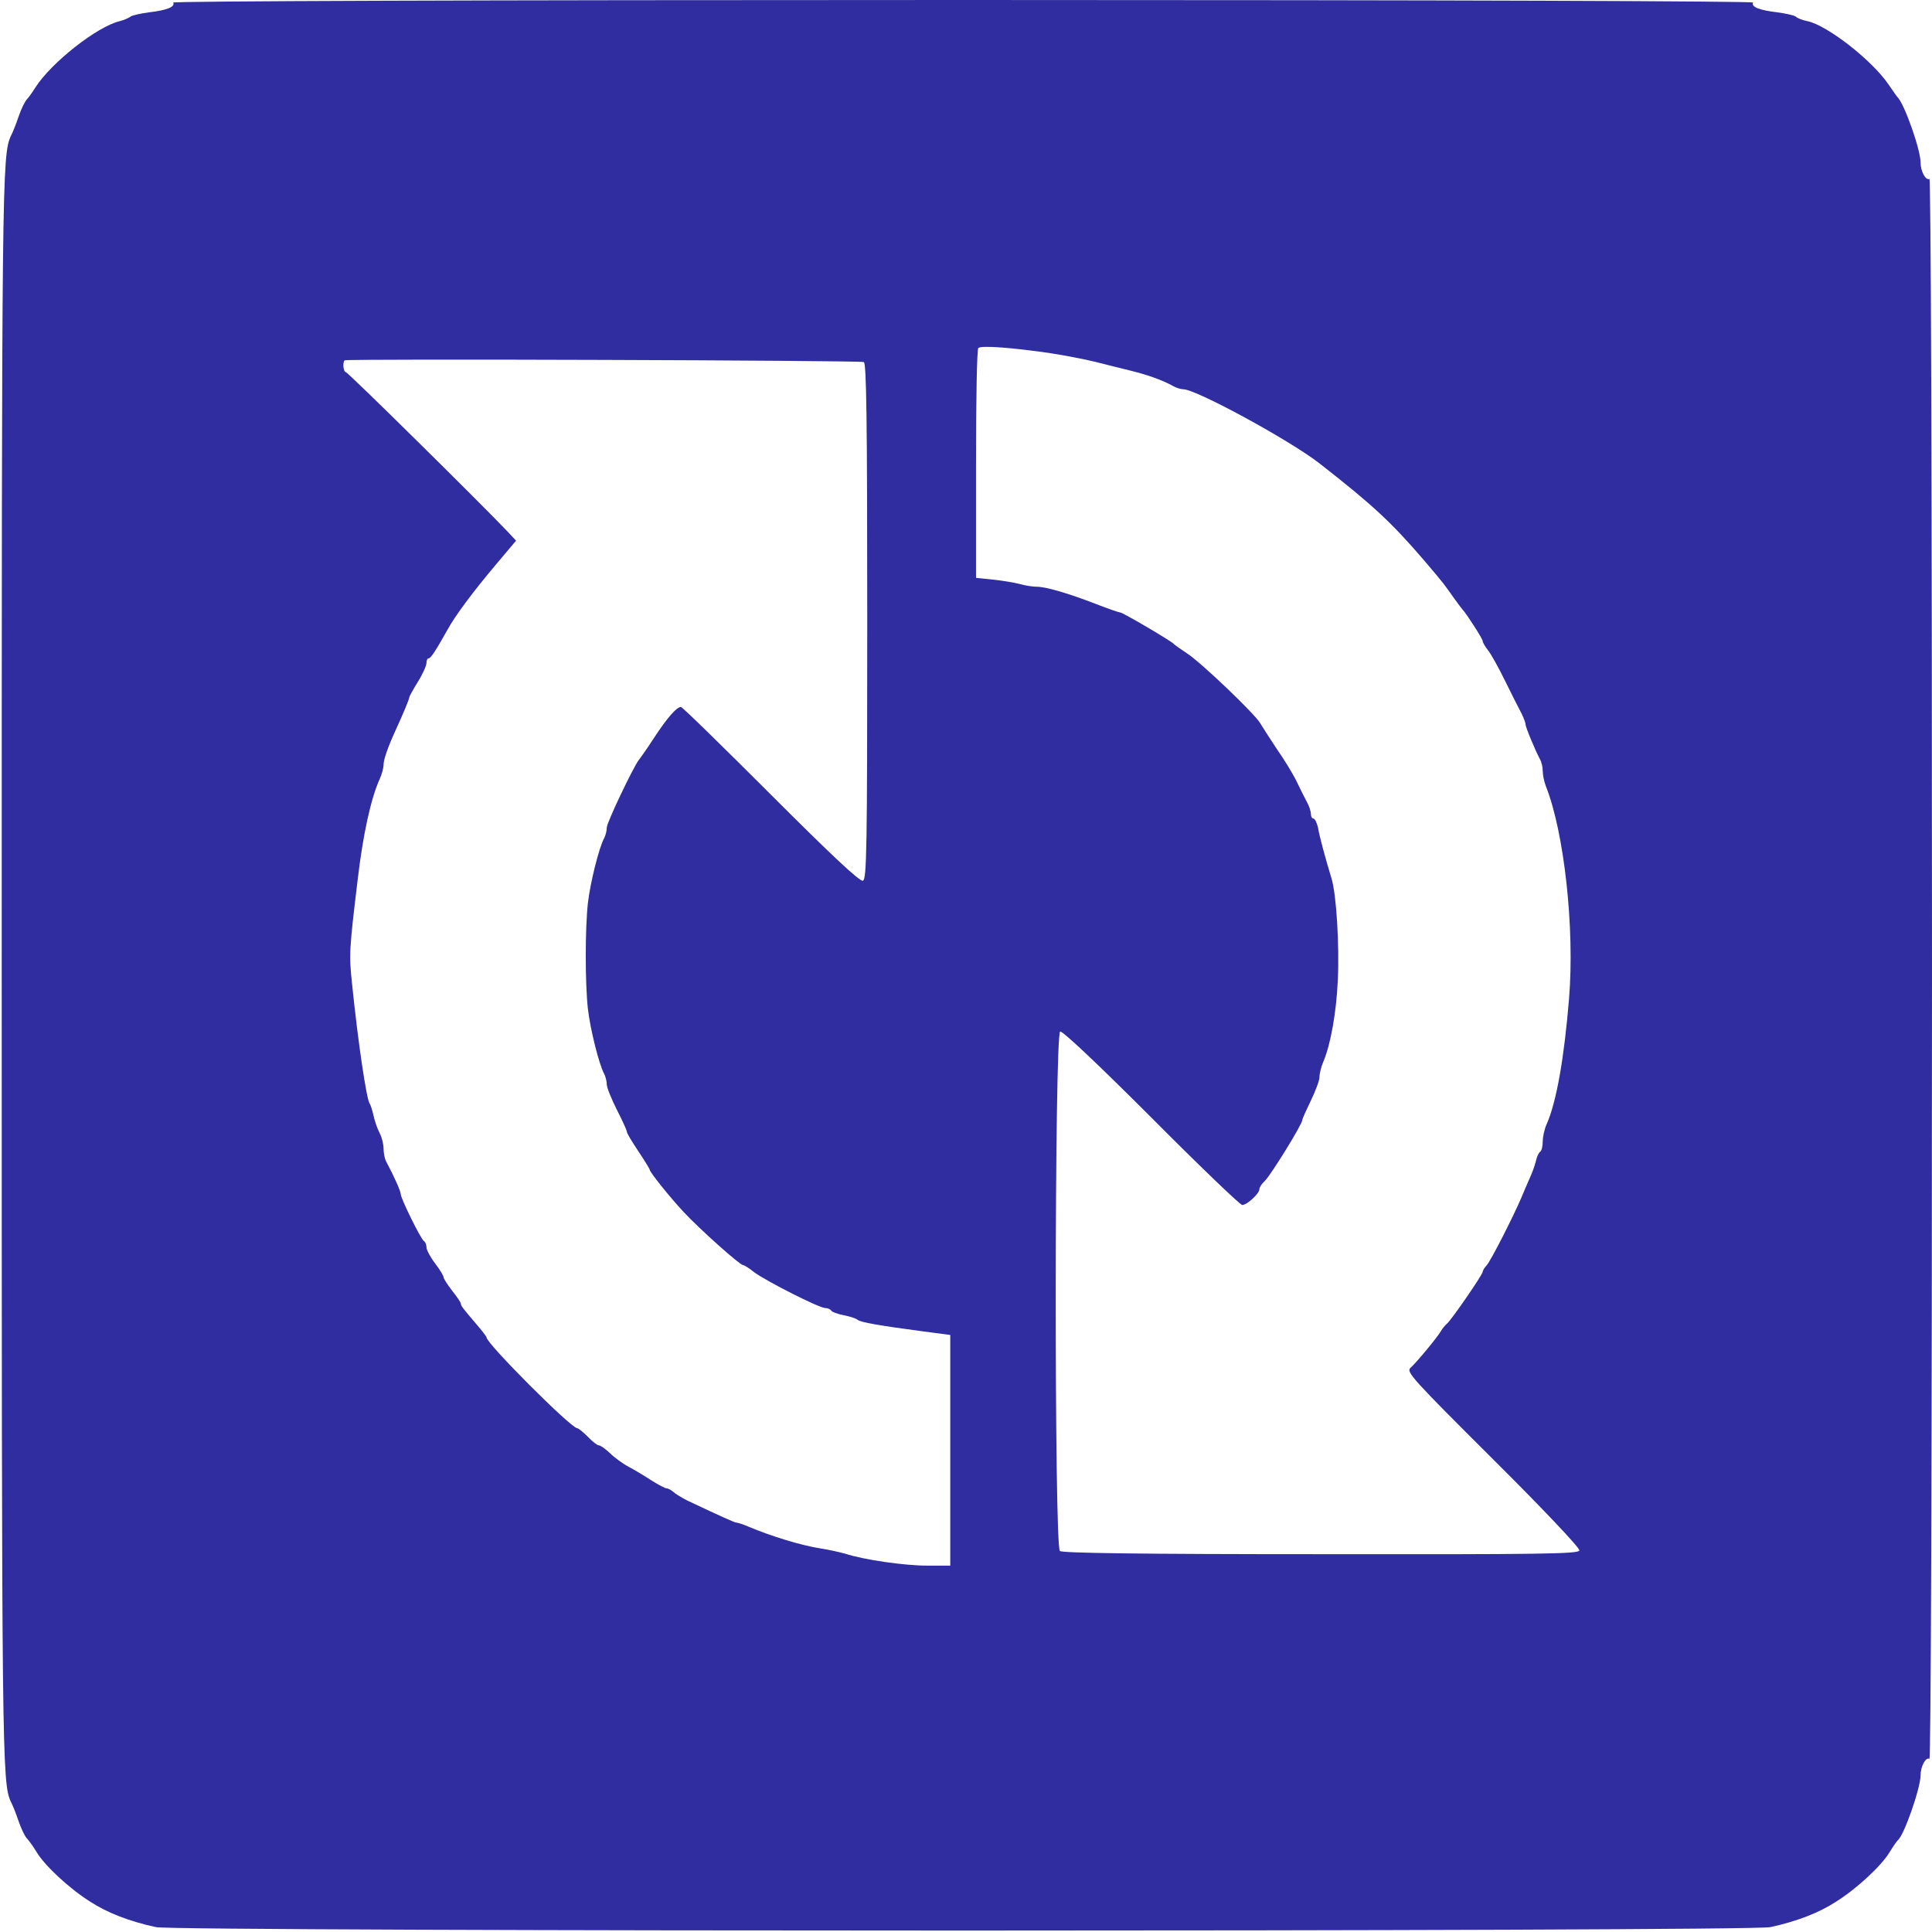 <?xml version="1.0" standalone="no"?>
<!DOCTYPE svg PUBLIC "-//W3C//DTD SVG 20010904//EN"
 "http://www.w3.org/TR/2001/REC-SVG-20010904/DTD/svg10.dtd">
<svg version="1.0" xmlns="http://www.w3.org/2000/svg"
 width="675pt" height="675pt" viewBox="0 0 675 675"
 preserveAspectRatio="xMidYMid meet">
<g transform="translate(0,675) scale(0.1,-0.1)"
fill="#2f2d9f" stroke="none">
<path d="M605 6741 c8 -15 -23 -27 -84 -34 -29 -4 -58 -10 -65 -15 -6 -5 -23
-12 -38 -16 -79 -19 -238 -144 -294 -231 -10 -16 -24 -36 -30 -42 -7 -7 -20
-34 -29 -60 -9 -27 -21 -57 -27 -68 -31 -67 -32 -150 -32 -2910 0 -2760 1
-2843 32 -2910 6 -11 18 -41 27 -68 9 -26 22 -53 29 -60 6 -6 22 -28 34 -48
29 -48 114 -127 187 -173 60 -39 137 -69 230 -89 71 -16 5569 -16 5640 0 93
20 170 50 230 89 73 46 158 125 187 173 12 20 25 38 28 41 22 16 80 183 80
227 0 31 18 65 31 58 5 -4 9 1016 9 2760 0 1744 -4 2764 -9 2760 -13 -7 -31
27 -31 58 0 44 -56 203 -80 227 -3 3 -17 23 -32 45 -57 84 -213 206 -283 221
-16 3 -35 10 -41 16 -7 5 -36 11 -65 15 -61 7 -92 19 -84 34 4 5 -1016 9
-2760 9 -1744 0 -2764 -4 -2760 -9z m3065 -1225 c52 -8 124 -22 160 -31 36 -9
90 -23 120 -30 61 -15 113 -34 147 -53 12 -7 29 -12 37 -12 45 0 372 -178 476
-259 187 -146 251 -206 363 -336 76 -89 73 -87 107 -135 14 -19 27 -37 30 -40
13 -13 70 -102 70 -109 0 -5 8 -19 18 -32 11 -13 38 -62 61 -109 23 -47 49
-98 57 -113 8 -16 14 -33 14 -38 0 -10 34 -91 50 -121 6 -10 10 -29 10 -42 0
-14 5 -37 11 -53 64 -161 101 -496 81 -741 -17 -208 -44 -362 -78 -439 -8 -17
-14 -45 -14 -61 0 -17 -4 -33 -9 -36 -5 -3 -12 -18 -15 -33 -4 -16 -13 -41
-21 -58 -7 -16 -21 -48 -30 -70 -29 -68 -106 -219 -121 -236 -8 -8 -14 -19
-14 -23 0 -9 -109 -168 -125 -181 -6 -5 -16 -17 -21 -26 -12 -21 -83 -107
-106 -128 -16 -14 5 -37 288 -319 170 -169 304 -310 302 -319 -3 -12 -127 -14
-902 -13 -640 0 -903 4 -913 11 -20 17 -19 1807 1 1815 8 3 131 -113 318 -300
168 -169 311 -306 318 -306 17 0 60 40 60 55 0 7 9 20 19 29 20 19 131 198
131 213 0 4 14 35 30 68 16 33 30 70 30 82 0 12 6 37 14 55 25 59 45 171 50
283 6 121 -5 302 -22 356 -23 76 -42 146 -47 177 -4 17 -11 32 -16 32 -5 0 -9
7 -9 16 0 9 -6 28 -14 42 -8 15 -24 47 -36 72 -12 25 -43 76 -69 113 -25 38
-51 78 -58 90 -17 31 -208 214 -257 245 -22 15 -43 29 -46 33 -9 10 -177 109
-186 109 -4 0 -42 13 -83 29 -98 38 -177 61 -208 61 -14 0 -42 4 -62 10 -20 5
-62 12 -93 15 l-58 6 0 398 c0 219 3 401 8 405 9 10 123 1 252 -18z m-652 -31
c9 -3 12 -194 12 -905 0 -801 -2 -901 -15 -907 -11 -4 -109 88 -322 301 -168
168 -309 306 -314 306 -15 0 -48 -38 -94 -108 -24 -37 -48 -71 -53 -77 -19
-24 -112 -219 -112 -236 0 -11 -4 -27 -9 -37 -18 -32 -49 -157 -57 -227 -10
-90 -10 -280 0 -370 8 -70 39 -195 57 -227 5 -10 9 -27 9 -37 0 -11 16 -50 35
-88 19 -37 35 -72 35 -77 0 -5 18 -35 40 -68 22 -33 40 -62 40 -65 0 -8 72
-98 119 -148 56 -60 196 -185 207 -185 4 0 22 -11 39 -25 42 -31 227 -125 248
-125 9 0 18 -4 21 -9 3 -5 23 -12 43 -16 21 -4 43 -11 49 -16 11 -9 74 -20
232 -41 l92 -12 0 -403 0 -403 -81 0 c-78 0 -220 20 -287 42 -19 5 -57 14 -85
18 -69 11 -171 42 -254 77 -17 7 -34 13 -39 13 -7 0 -51 20 -174 78 -19 10
-41 23 -48 30 -7 6 -18 12 -23 12 -5 0 -28 12 -52 27 -23 15 -59 37 -80 48
-21 11 -51 33 -66 48 -16 15 -33 27 -38 27 -6 0 -23 13 -39 30 -16 16 -33 30
-37 30 -22 0 -317 296 -317 317 0 3 -16 24 -36 47 -47 55 -54 64 -54 72 0 3
-13 23 -30 44 -16 21 -30 42 -30 47 0 5 -13 27 -30 49 -16 21 -30 47 -30 56 0
9 -4 19 -9 22 -11 7 -81 149 -81 164 0 10 -23 62 -51 114 -5 10 -9 30 -9 45 0
16 -6 40 -14 55 -8 15 -17 42 -21 60 -4 18 -10 38 -14 43 -11 18 -40 212 -61
417 -11 105 -10 118 20 368 18 152 45 278 76 347 8 17 14 40 14 51 0 19 16 64
45 127 26 57 45 103 45 109 0 3 14 28 30 54 17 27 30 57 30 66 0 9 3 16 8 16
7 0 24 26 65 99 27 50 90 134 170 229 l70 83 -29 31 c-96 101 -559 558 -566
558 -8 0 -12 33 -4 41 6 6 1798 0 1814 -6z"/>
</g>
</svg>
